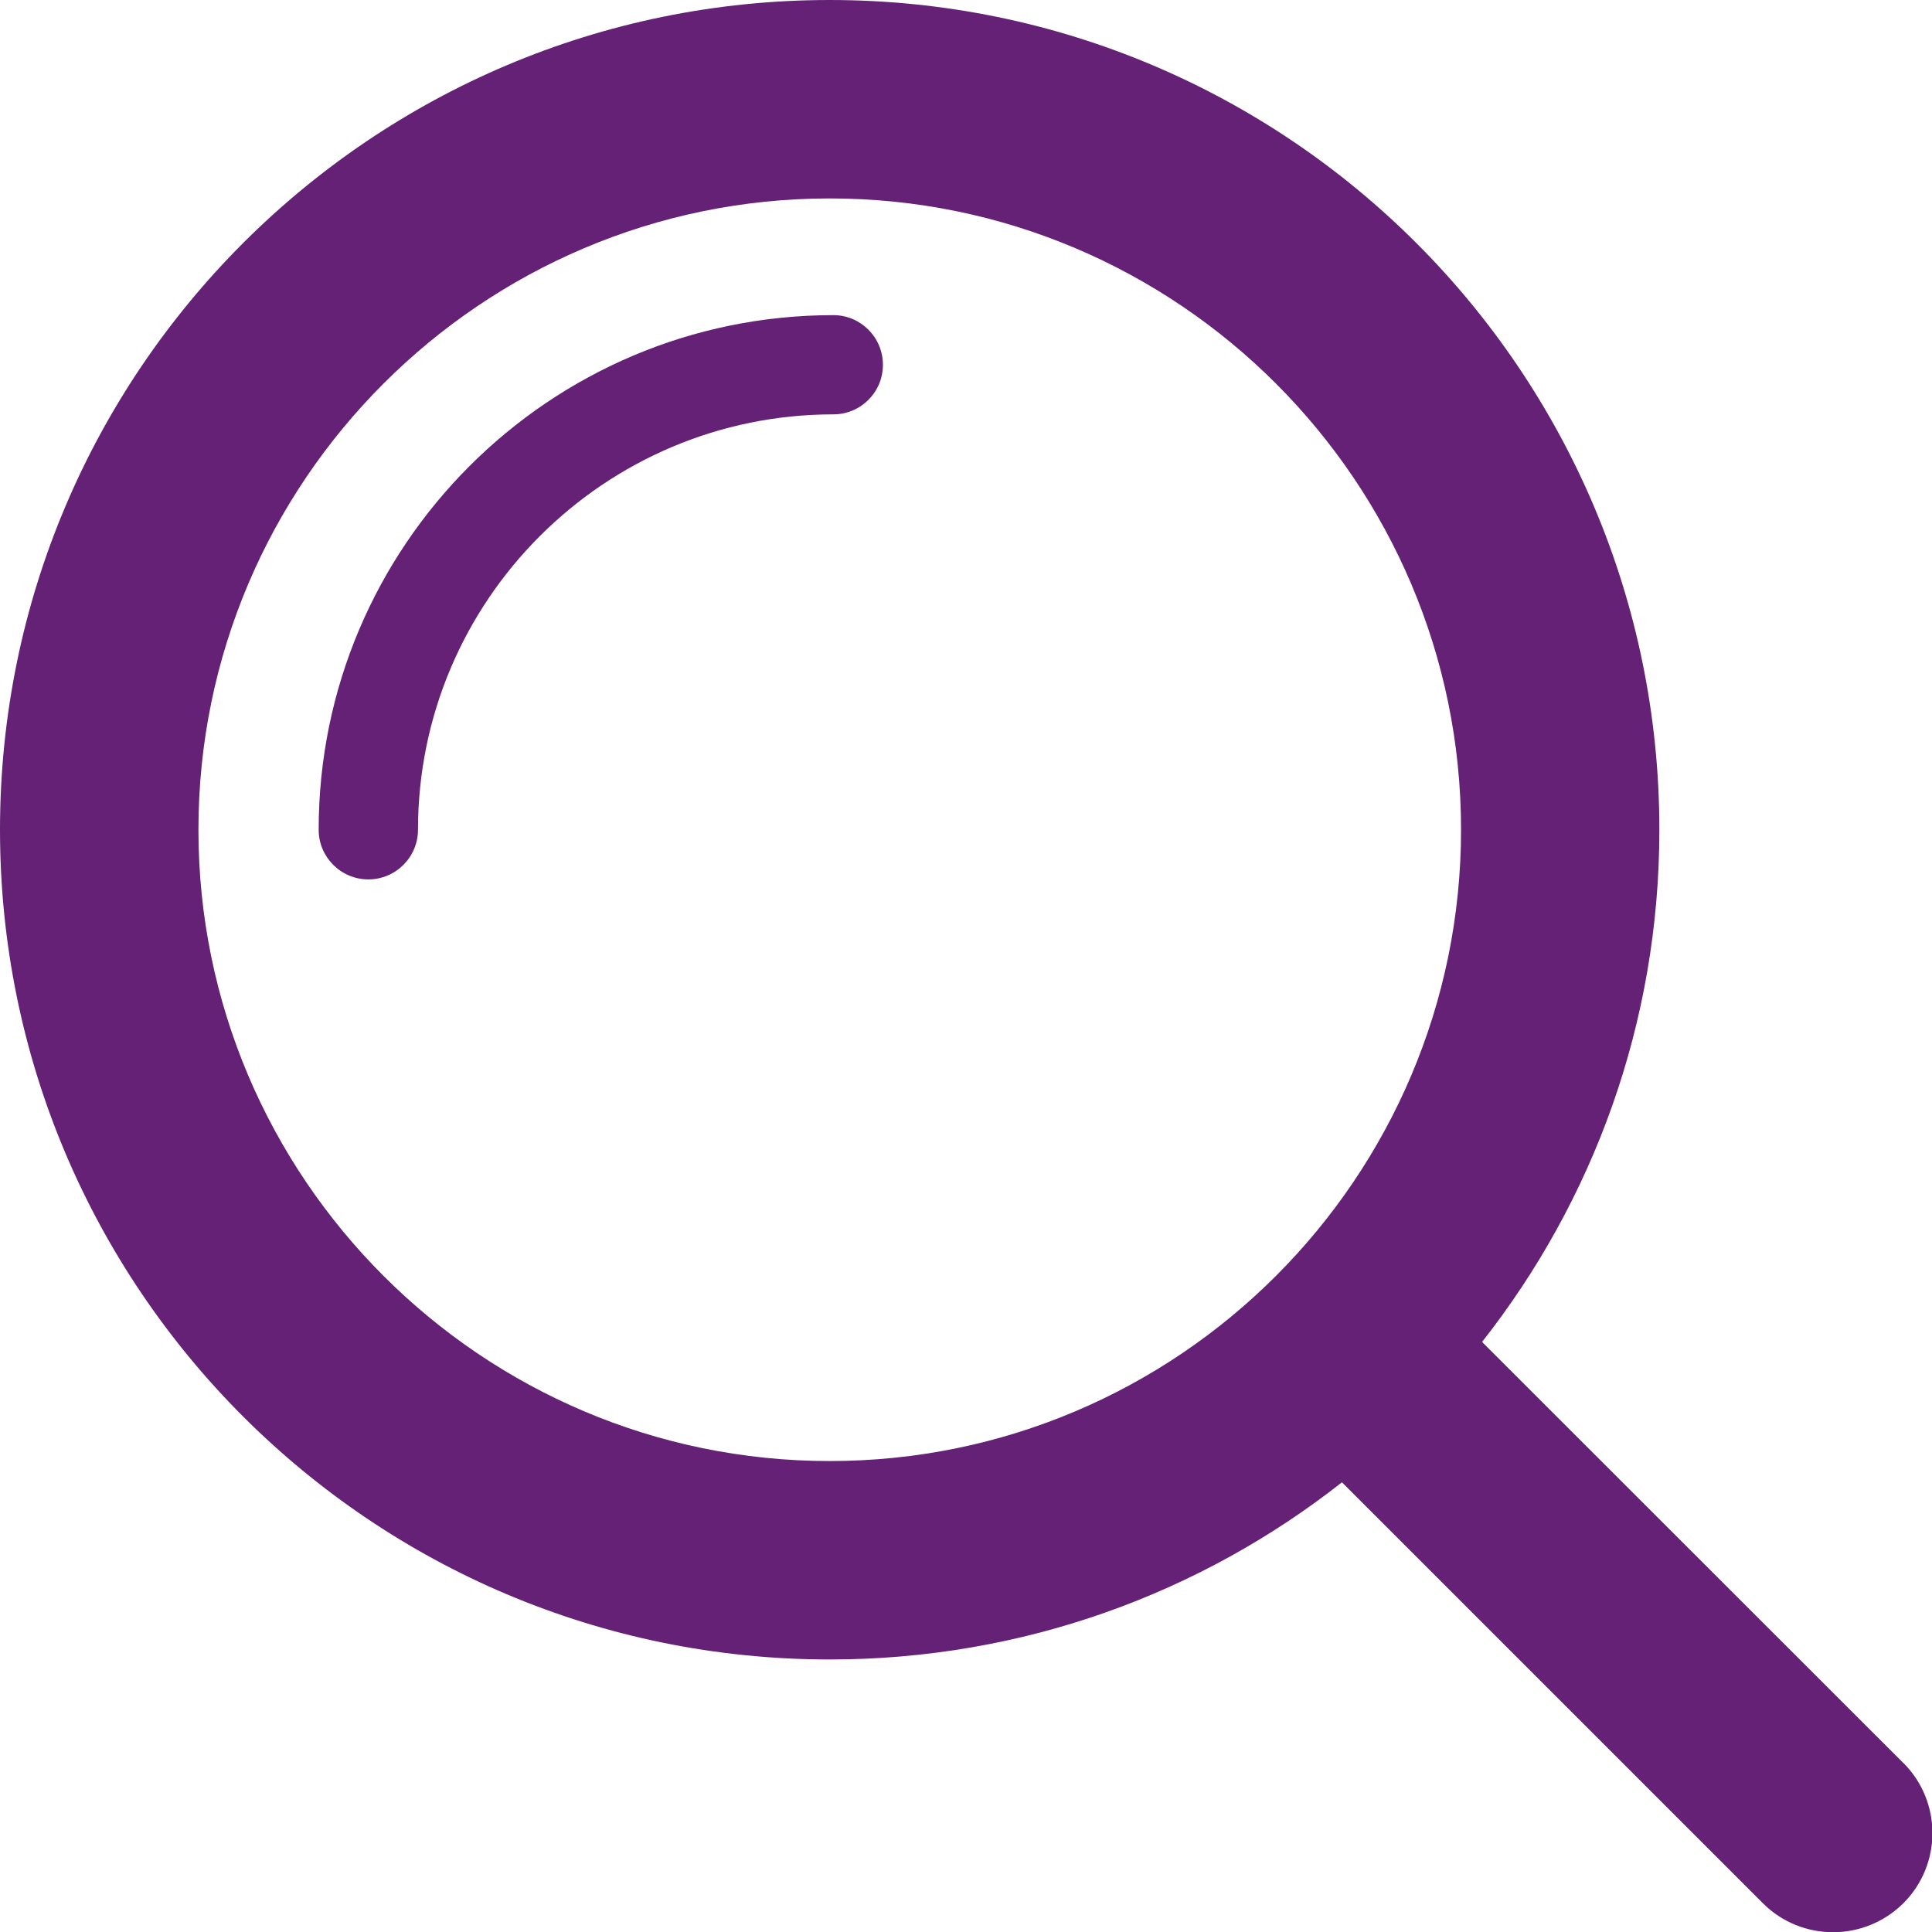 <svg width="17" height="17" viewBox="0 0 17 17" fill="none" xmlns="http://www.w3.org/2000/svg">
<g clip-path="url(#clip0_330_3994)">
<path d="M3.241 7.738C3 7.738 2.804 7.542 2.804 7.301C2.804 4.804 4.835 2.773 7.333 2.773C7.574 2.773 7.769 2.969 7.769 3.21C7.769 3.451 7.574 3.646 7.333 3.646C5.317 3.646 3.678 5.286 3.678 7.301C3.678 7.542 3.482 7.738 3.241 7.738Z" fill="#642175"/>
<path fill-rule="evenodd" clip-rule="evenodd" d="M16.745 15.51L13.041 11.808C14.017 10.567 14.601 9.004 14.601 7.301C14.601 3.269 11.332 0 7.301 0C3.271 0 0 3.269 0 7.301C0 11.333 3.269 14.602 7.301 14.602C9.002 14.602 10.567 14.019 11.808 13.043L15.512 16.747C15.683 16.918 15.907 17.002 16.13 17.002C16.354 17.002 16.577 16.916 16.748 16.747C17.089 16.406 17.089 15.853 16.748 15.512L16.745 15.51ZM1.746 7.301C1.746 4.238 4.238 1.746 7.301 1.746C10.364 1.746 12.856 4.238 12.856 7.301C12.856 10.364 10.364 12.856 7.301 12.856C4.238 12.856 1.746 10.364 1.746 7.301Z" fill="#642175"/>
</g>
<defs>
<clipPath id="clip0_330_3994">
<rect width="17" height="17" fill="white"/>
</clipPath>
</defs>
</svg>
